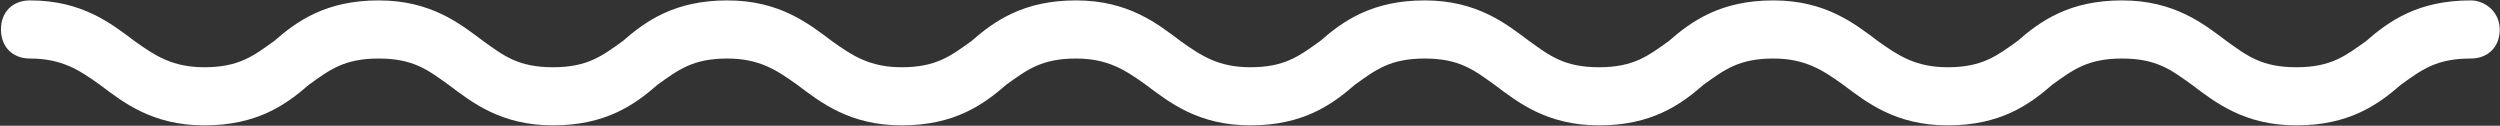 <svg width="2287" height="115" viewBox="0 0 2287 115" fill="none" xmlns="http://www.w3.org/2000/svg">
<rect x="0" y="0" width="2287" height="115" fill="#333333" stroke="none"/>
<path d="M2260.17 0.374C2212.33 0.374 2185.75 18.982 2164.49 37.591C2145.88 50.883 2132.59 61.517 2100.69 61.517C2068.8 61.517 2055.51 50.883 2036.9 37.591C2015.64 21.641 1989.06 0.374 1941.21 0.374C1893.37 0.374 1866.79 18.982 1845.53 37.591C1826.92 50.883 1813.63 61.517 1781.73 61.517C1752.5 61.517 1736.55 50.883 1717.94 37.591C1696.68 21.641 1670.1 0.374 1622.25 0.374C1574.41 0.374 1547.83 18.982 1526.57 37.591C1507.96 50.883 1494.67 61.517 1462.77 61.517C1430.88 61.517 1417.59 50.883 1398.98 37.591C1377.72 21.641 1351.14 0.374 1303.29 0.374C1255.45 0.374 1228.87 18.982 1207.61 37.591C1189 50.883 1175.71 61.517 1143.81 61.517C1114.58 61.517 1098.63 50.883 1080.02 37.591C1058.76 21.641 1032.18 0.374 984.334 0.374C936.49 0.374 909.91 18.982 888.646 37.591C870.04 50.883 856.75 61.517 824.854 61.517C795.616 61.517 779.668 50.883 761.062 37.591C739.798 21.641 713.218 0.374 665.374 0.374C617.53 0.374 590.95 18.982 569.686 37.591C551.08 50.883 537.79 61.517 505.894 61.517C473.998 61.517 460.708 50.883 442.102 37.591C420.838 21.641 394.258 0.374 346.414 0.374C298.57 0.374 271.99 18.982 250.726 37.591C232.12 50.883 218.83 61.517 186.934 61.517C157.696 61.517 141.748 50.883 123.142 37.591C101.878 21.641 75.298 0.374 27.454 0.374C11.506 0.374 0.874 11.007 0.874 26.958C0.874 42.908 11.506 53.542 27.454 53.542C56.692 53.542 72.64 64.175 91.246 77.467C112.51 93.418 139.09 114.685 186.934 114.685C234.778 114.685 261.358 96.076 282.622 77.467C301.228 64.175 314.518 53.542 346.414 53.542C378.31 53.542 391.6 64.175 410.206 77.467C431.47 93.418 458.05 114.685 505.894 114.685C553.738 114.685 580.318 96.076 601.582 77.467C620.188 64.175 633.478 53.542 665.374 53.542C694.612 53.542 710.56 64.175 729.166 77.467C750.43 93.418 777.01 114.685 824.854 114.685C872.698 114.685 899.278 96.076 920.542 77.467C939.148 64.175 952.438 53.542 984.334 53.542C1013.57 53.542 1029.52 64.175 1048.13 77.467C1069.39 93.418 1095.97 114.685 1143.81 114.685C1191.66 114.685 1218.24 96.076 1239.5 77.467C1258.11 64.175 1271.4 53.542 1303.29 53.542C1335.19 53.542 1348.48 64.175 1367.09 77.467C1388.35 93.418 1414.93 114.685 1462.77 114.685C1510.62 114.685 1537.2 96.076 1558.46 77.467C1577.07 64.175 1590.36 53.542 1622.25 53.542C1651.49 53.542 1667.44 64.175 1686.05 77.467C1707.31 93.418 1733.89 114.685 1781.73 114.685C1829.58 114.685 1856.16 96.076 1877.42 77.467C1896.03 64.175 1909.32 53.542 1941.21 53.542C1973.11 53.542 1986.4 64.175 2005.01 77.467C2026.27 93.418 2052.85 114.685 2100.69 114.685C2148.54 114.685 2175.12 96.076 2196.38 77.467C2214.99 64.175 2228.28 53.542 2260.17 53.542C2276.12 53.542 2286.75 42.908 2286.75 26.958C2286.75 11.007 2273.46 0.374 2260.17 0.374Z" fill="white"/>
</svg>
